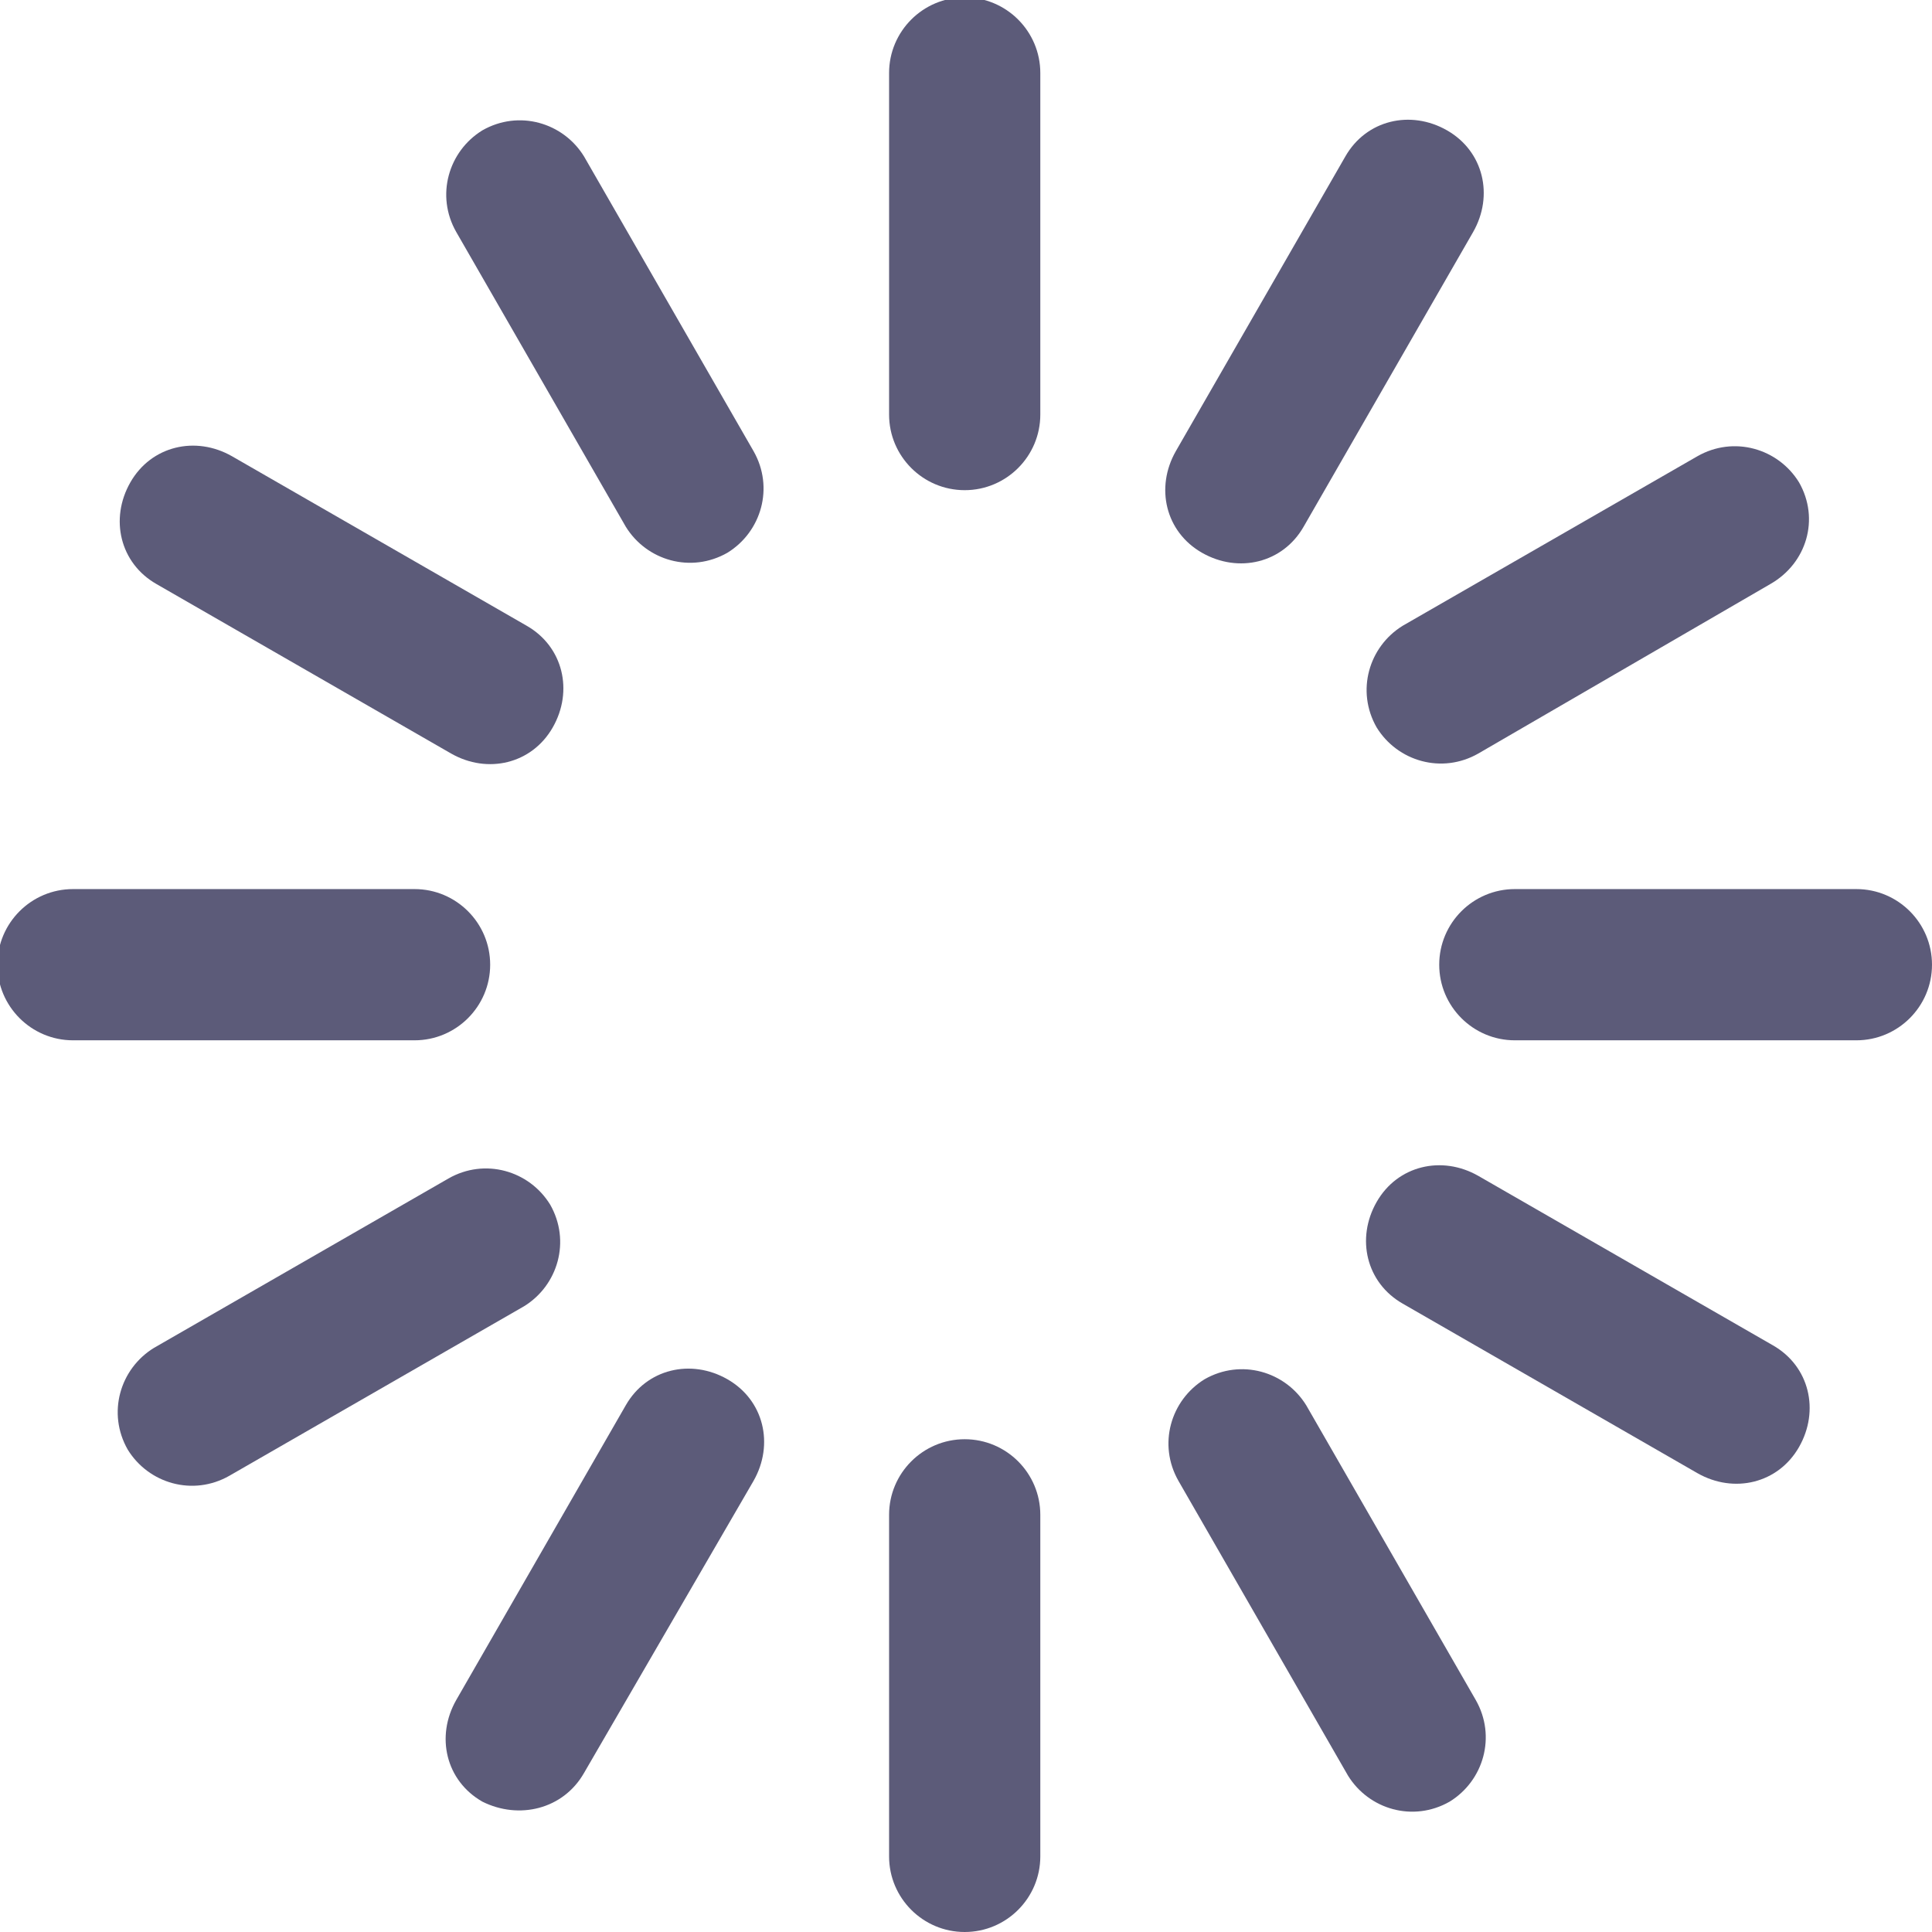 <?xml version="1.0" encoding="utf-8"?>
<!-- Generator: Adobe Illustrator 18.1.1, SVG Export Plug-In . SVG Version: 6.00 Build 0)  -->
<!DOCTYPE svg PUBLIC "-//W3C//DTD SVG 1.1//EN" "http://www.w3.org/Graphics/SVG/1.1/DTD/svg11.dtd">
<svg version="1.1" id="Your_Icon" xmlns="http://www.w3.org/2000/svg" xmlns:xlink="http://www.w3.org/1999/xlink" x="0px" y="0px"
	 width="74.1px" height="74.1px" viewBox="-170 134 74.1 74.1" enable-background="new -170 134 74.1 74.1" xml:space="preserve">
<g>
	<path fill="#5C5B79" d="M-130.1,205.2c0,1.6-1.3,2.9-2.9,2.9h0c-1.6,0-2.9-1.3-2.9-2.9v-13.1c0-1.6,1.3-2.9,2.9-2.9h0
		c1.6,0,2.9,1.3,2.9,2.9V205.2z"/>
	<path fill="#5C5B79" d="M-130.1,149.9c0,1.6-1.3,2.9-2.9,2.9h0c-1.6,0-2.9-1.3-2.9-2.9v-13.1c0-1.6,1.3-2.9,2.9-2.9h0
		c1.6,0,2.9,1.3,2.9,2.9L-130.1,149.9L-130.1,149.9z"/>
	<path fill="#5C5B79" d="M-167.2,173.9c-1.6,0-2.9-1.3-2.9-2.9v0c0-1.6,1.3-2.9,2.9-2.9h13.1c1.6,0,2.9,1.3,2.9,2.9v0
		c0,1.6-1.3,2.9-2.9,2.9H-167.2z"/>
	<path fill="#5C5B79" d="M-111.9,173.9c-1.6,0-2.9-1.3-2.9-2.9v0c0-1.6,1.3-2.9,2.9-2.9h13.1c1.6,0,2.9,1.3,2.9,2.9v0
		c0,1.6-1.3,2.9-2.9,2.9H-111.9z"/>
	<path fill="#5C5B79" d="M-113.4,199.2c0.8,1.4,0.3,3.1-1,3.9l0,0c-1.4,0.8-3.1,0.3-3.9-1l-6.5-11.3c-0.8-1.4-0.3-3.1,1-3.9l0,0
		c1.4-0.8,3.1-0.3,3.9,1L-113.4,199.2z"/>
	<path fill="#5C5B79" d="M-141.1,151.3c0.8,1.4,0.3,3.1-1,3.9l0,0c-1.4,0.8-3.1,0.3-3.9-1l-6.5-11.3c-0.8-1.4-0.3-3.1,1-3.9l0,0
		c1.4-0.8,3.1-0.3,3.9,1L-141.1,151.3z"/>
	<path fill="#5C5B79" d="M-161.2,190.6c-1.4,0.8-3.1,0.3-3.9-1l0,0c-0.8-1.4-0.3-3.1,1-3.9l11.3-6.5c1.4-0.8,3.1-0.3,3.9,1l0,0
		c0.8,1.4,0.3,3.1-1,3.9L-161.2,190.6z"/>
	<path fill="#5C5B79" d="M-113.3,162.9c-1.4,0.8-3.1,0.3-3.9-1l0,0c-0.8-1.4-0.3-3.1,1-3.9l11.3-6.5c1.4-0.8,3.1-0.3,3.9,1l0,0
		c0.8,1.4,0.3,3.1-1.1,3.9L-113.3,162.9z"/>
	<path fill="#5C5B79" d="M-102,185.6c1.4,0.8,1.8,2.5,1,3.9l0,0c-0.8,1.4-2.5,1.8-3.9,1l-11.3-6.5c-1.4-0.8-1.8-2.5-1-3.9l0,0
		c0.8-1.4,2.5-1.8,3.9-1L-102,185.6z"/>
	<path fill="#5C5B79" d="M-149.8,158c1.4,0.8,1.8,2.5,1,3.9l0,0c-0.8,1.4-2.5,1.8-3.9,1l-11.3-6.5c-1.4-0.8-1.8-2.5-1-3.9l0,0
		c0.8-1.4,2.5-1.8,3.9-1L-149.8,158z"/>
	<path fill="#5C5B79" d="M-147.6,202c-0.8,1.4-2.5,1.8-3.9,1.1l0,0c-1.4-0.8-1.8-2.5-1-3.9l6.5-11.3c0.8-1.4,2.5-1.8,3.9-1l0,0
		c1.4,0.8,1.8,2.5,1,3.9L-147.6,202z"/>
	<path fill="#5C5B79" d="M-120,154.2c-0.8,1.4-2.5,1.8-3.9,1l0,0c-1.4-0.8-1.8-2.5-1-3.9l6.5-11.3c0.8-1.4,2.5-1.8,3.9-1l0,0
		c1.4,0.8,1.8,2.5,1,3.9L-120,154.2z"/>
</g>
</svg>
